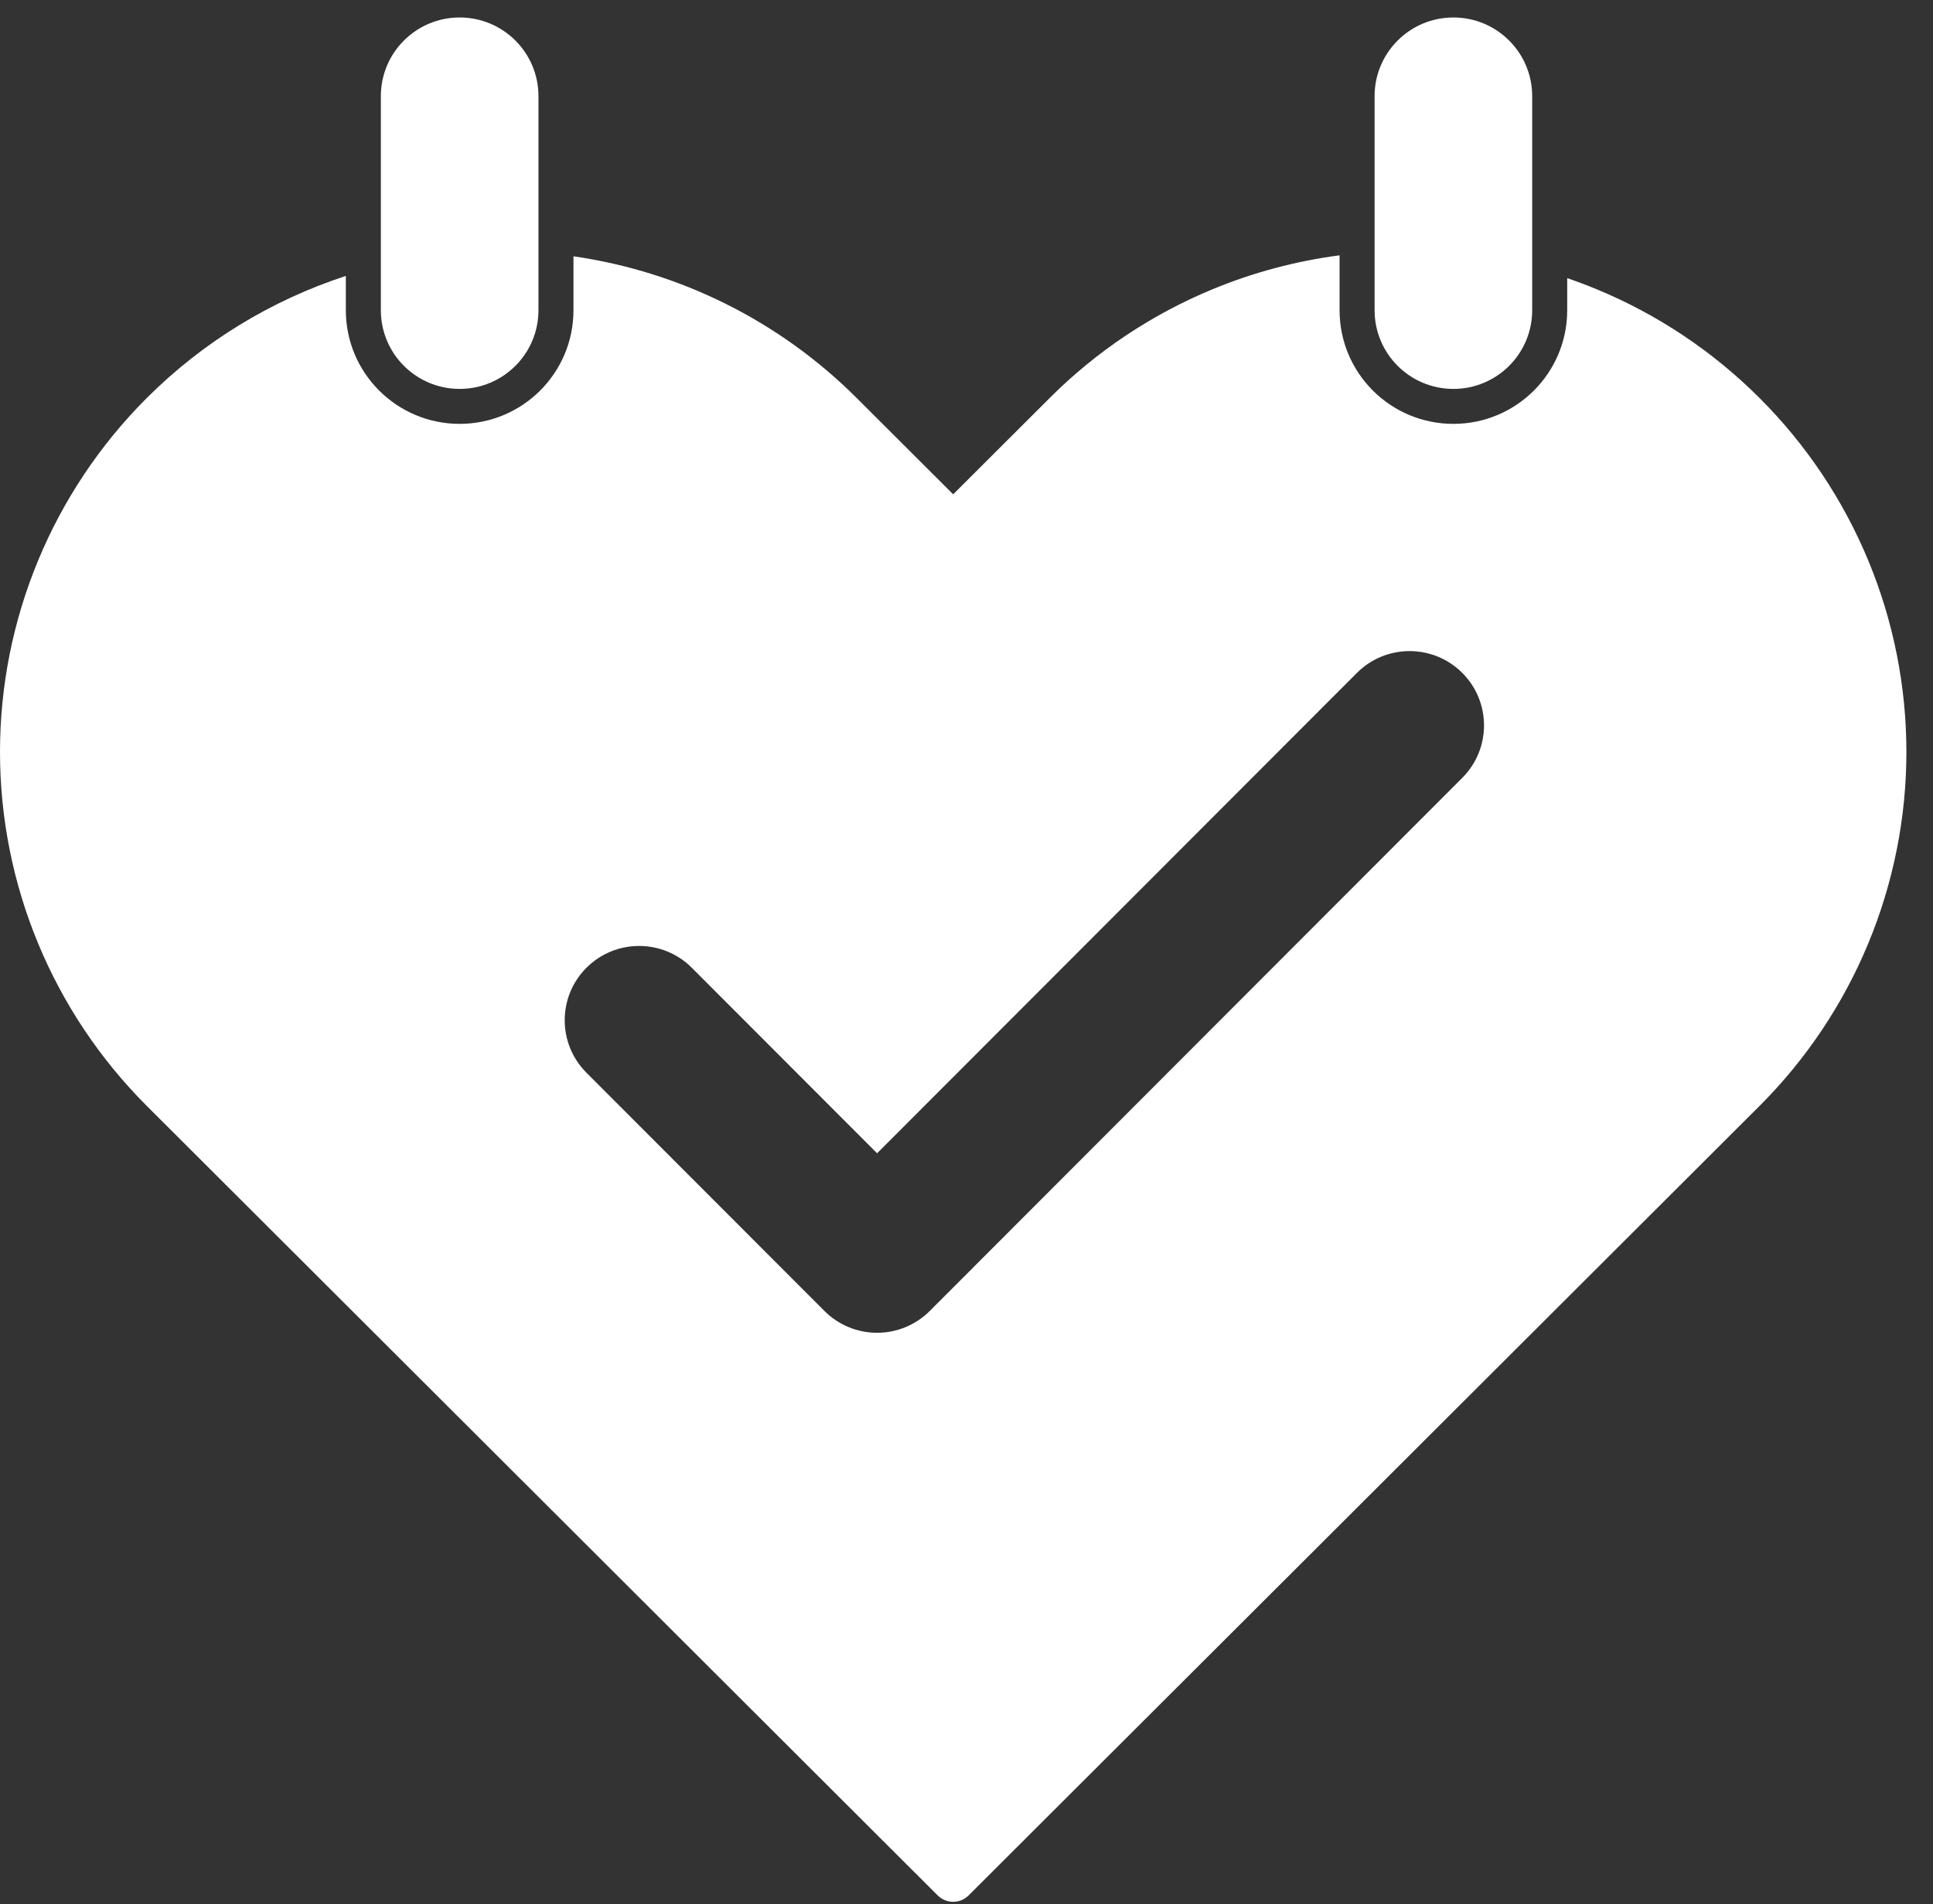 <svg width="68" height="67" viewBox="0 0 68 67" fill="none" xmlns="http://www.w3.org/2000/svg">
<rect x="0" y="0" width="68" height="67" fill="#333333" stroke="none"/>
<path d="M13.398 3.382C13.398 1.854 14.639 0.615 16.17 0.615C17.701 0.615 18.942 1.854 18.942 3.382V10.916C18.942 12.445 17.701 13.684 16.17 13.684C14.639 13.684 13.398 12.445 13.398 10.916V3.382Z" fill="white"/>
<path fill-rule="evenodd" clip-rule="evenodd" d="M20.174 9.018V10.916C20.174 13.124 18.381 14.914 16.17 14.914C13.959 14.914 12.166 13.124 12.166 10.916V9.709C9.553 10.562 7.15 12.021 5.17 13.998C1.86 17.302 0 21.785 0 26.458C0 31.132 1.86 35.614 5.17 38.919L32.986 66.691C33.287 66.992 33.775 66.992 34.075 66.691L61.892 38.919C63.532 37.283 64.832 35.34 65.72 33.202C66.607 31.064 67.064 28.773 67.064 26.458C67.064 24.144 66.607 21.852 65.72 19.714C64.832 17.576 63.532 15.634 61.892 13.998C60.254 12.361 58.308 11.062 56.167 10.177C55.825 10.036 55.48 9.905 55.132 9.786V10.916C55.132 13.124 53.339 14.914 51.128 14.914C48.916 14.914 47.124 13.124 47.124 10.916V8.984C45.592 9.184 44.09 9.584 42.657 10.177C40.516 11.062 38.571 12.361 36.932 13.998L33.531 17.393L30.13 13.998C27.421 11.293 23.922 9.558 20.174 9.018ZM51.436 23.672C52.46 24.691 52.462 26.346 51.442 27.368L32.709 46.126C32.218 46.618 31.551 46.895 30.855 46.895C30.16 46.895 29.492 46.618 29.001 46.126L20.63 37.744C19.609 36.721 19.611 35.066 20.635 34.047C21.659 33.028 23.317 33.03 24.338 34.053L30.855 40.579L47.734 23.677C48.755 22.655 50.412 22.653 51.436 23.672Z" fill="white"/>
<path d="M51.128 0.615C49.597 0.615 48.356 1.854 48.356 3.382V10.916C48.356 12.445 49.597 13.684 51.128 13.684C52.659 13.684 53.9 12.445 53.9 10.916V3.382C53.9 1.854 52.659 0.615 51.128 0.615Z" fill="white"/>
</svg>
